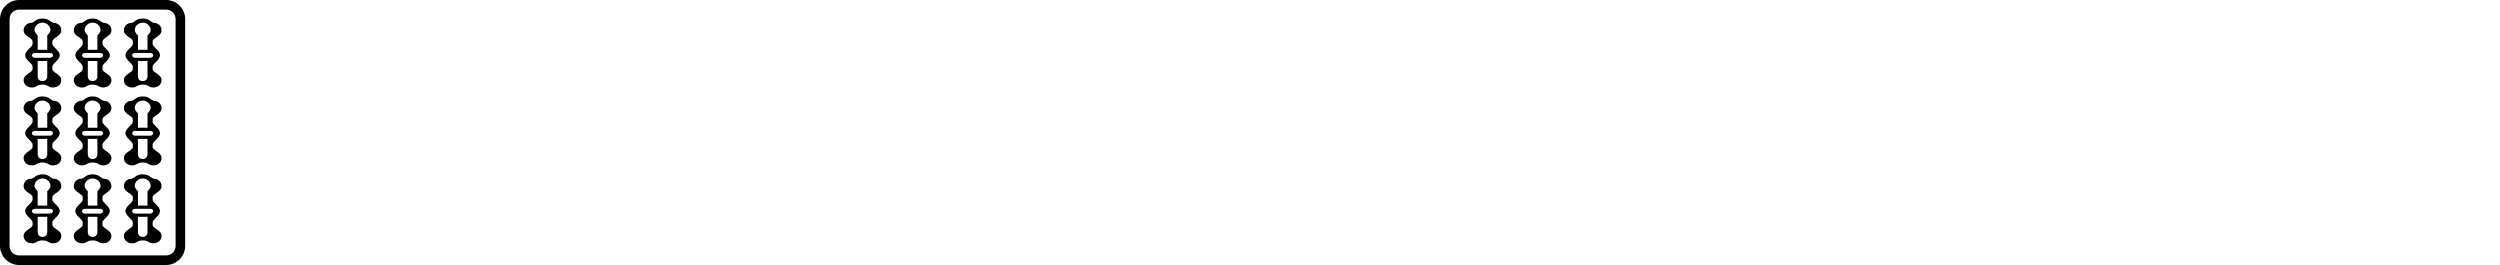 <svg xmlns="http://www.w3.org/2000/svg" version="1.1" xmlns:xlink="http://www.w3.org/1999/xlink"
  width="469.8" height="49.8" viewBox="0 -830 7830 830">
  <g id="s9">
    <path transform="translate(-30, -35)" fill="#000000"
      d="M90 35H550C583 35 610 8 610 -25V-735C610 -768 583 -795 550 -795H90C57 -795 30 -768 30 -735V-25C30 8 57 35 90 35ZM60 -25V-735C60 -752 73 -765 90 -765H550C567 -765 580 -752 580 -735V-25C580 -8 567 5 550 5H90C73 5 60 -8 60 -25ZM104 -56C104 -42 116 -33 130 -33C146 -33 144 -42 163 -42C182 -42 180 -33 196 -33C210 -33 222 -42 222 -56C222 -75 194 -79 194 -91V-98C194 -109 217 -118 217 -134C217 -150 194 -159 194 -170V-177C194 -189 222 -193 222 -212C222 -228 208 -235 201 -235C188 -235 186 -249 163 -249C140 -249 138 -235 125 -235C118 -235 104 -228 104 -212C104 -193 132 -189 132 -177V-170C132 -159 109 -150 109 -134C109 -118 132 -109 132 -98V-91C132 -79 104 -75 104 -56ZM104 -300C104 -286 116 -277 130 -277C146 -277 144 -286 163 -286C182 -286 180 -277 196 -277C210 -277 222 -286 222 -300C222 -319 194 -323 194 -335V-342C194 -353 217 -362 217 -378C217 -394 194 -403 194 -414V-421C194 -433 222 -437 222 -456C222 -472 208 -479 201 -479C188 -479 186 -493 163 -493C140 -493 138 -479 125 -479C118 -479 104 -472 104 -456C104 -437 132 -433 132 -421V-414C132 -403 109 -394 109 -378C109 -362 132 -353 132 -342V-335C132 -323 104 -319 104 -300ZM104 -544C104 -530 116 -521 130 -521C146 -521 144 -530 163 -530C182 -530 180 -521 196 -521C210 -521 222 -530 222 -544C222 -563 194 -567 194 -579V-586C194 -597 217 -606 217 -622C217 -638 194 -647 194 -658V-665C194 -677 222 -681 222 -700C222 -716 208 -723 201 -723C188 -723 186 -737 163 -737C140 -737 138 -723 125 -723C118 -723 104 -716 104 -700C104 -681 132 -677 132 -665V-658C132 -647 109 -638 109 -622C109 -606 132 -597 132 -586V-579C132 -567 104 -563 104 -544ZM130 -134C130 -138 134 -141 140 -141H186C192 -141 196 -138 196 -134C196 -130 192 -126 186 -126H140C134 -126 130 -129 130 -134ZM130 -378C130 -382 134 -385 140 -385H186C192 -385 196 -382 196 -378C196 -374 192 -370 186 -370H140C134 -370 130 -373 130 -378ZM130 -622C130 -626 134 -629 140 -629H186C192 -629 196 -626 196 -622C196 -618 192 -614 186 -614H140C134 -614 130 -617 130 -622ZM138 -213C138 -225 149 -236 163 -236C177 -236 188 -225 188 -213C188 -206 181 -199 178 -196V-151H148V-196C145 -199 138 -206 138 -213ZM138 -457C138 -469 149 -480 163 -480C177 -480 188 -469 188 -457C188 -450 181 -443 178 -440V-395H148V-440C145 -443 138 -450 138 -457ZM138 -701C138 -713 149 -724 163 -724C177 -724 188 -713 188 -701C188 -694 181 -687 178 -684V-639H148V-684C145 -687 138 -694 138 -701ZM148 -68V-116H178V-68C178 -60 173 -53 163 -53C153 -53 148 -60 148 -68ZM148 -312V-360H178V-312C178 -304 173 -297 163 -297C153 -297 148 -304 148 -312ZM148 -556V-604H178V-556C178 -548 173 -541 163 -541C153 -541 148 -548 148 -556ZM261 -56C261 -42 273 -33 287 -33C303 -33 301 -42 320 -42C339 -42 337 -33 353 -33C367 -33 379 -42 379 -56C379 -75 351 -79 351 -91V-98C351 -109 374 -118 374 -134C374 -150 351 -159 351 -170V-177C351 -189 379 -193 379 -212C379 -228 365 -235 358 -235C345 -235 343 -249 320 -249C297 -249 295 -235 282 -235C275 -235 261 -228 261 -212C261 -193 289 -189 289 -177V-170C289 -159 266 -150 266 -134C266 -118 289 -109 289 -98V-91C289 -79 261 -75 261 -56ZM261 -300C261 -286 273 -277 287 -277C303 -277 301 -286 320 -286C339 -286 337 -277 353 -277C367 -277 379 -286 379 -300C379 -319 351 -323 351 -335V-342C351 -353 374 -362 374 -378C374 -394 351 -403 351 -414V-421C351 -433 379 -437 379 -456C379 -472 365 -479 358 -479C345 -479 343 -493 320 -493C297 -493 295 -479 282 -479C275 -479 261 -472 261 -456C261 -437 289 -433 289 -421V-414C289 -403 266 -394 266 -378C266 -362 289 -353 289 -342V-335C289 -323 261 -319 261 -300ZM261 -544C261 -530 273 -521 287 -521C303 -521 301 -530 320 -530C339 -530 337 -521 353 -521C367 -521 379 -530 379 -544C379 -563 351 -567 351 -579V-586C351 -597 374 -606 374 -622C374 -638 351 -647 351 -658V-665C351 -677 379 -681 379 -700C379 -716 365 -723 358 -723C345 -723 343 -737 320 -737C297 -737 295 -723 282 -723C275 -723 261 -716 261 -700C261 -681 289 -677 289 -665V-658C289 -647 266 -638 266 -622C266 -606 289 -597 289 -586V-579C289 -567 261 -563 261 -544ZM287 -134C287 -138 291 -141 297 -141H343C349 -141 353 -138 353 -134C353 -130 349 -126 343 -126H297C291 -126 287 -129 287 -134ZM287 -378C287 -382 291 -385 297 -385H343C349 -385 353 -382 353 -378C353 -374 349 -370 343 -370H297C291 -370 287 -373 287 -378ZM287 -622C287 -626 291 -629 297 -629H343C349 -629 353 -626 353 -622C353 -618 349 -614 343 -614H297C291 -614 287 -617 287 -622ZM295 -213C295 -225 306 -236 320 -236C334 -236 345 -225 345 -213C345 -206 338 -199 335 -196V-151H305V-196C302 -199 295 -206 295 -213ZM295 -457C295 -469 306 -480 320 -480C334 -480 345 -469 345 -457C345 -450 338 -443 335 -440V-395H305V-440C302 -443 295 -450 295 -457ZM295 -701C295 -713 306 -724 320 -724C334 -724 345 -713 345 -701C345 -694 338 -687 335 -684V-639H305V-684C302 -687 295 -694 295 -701ZM305 -68V-116H335V-68C335 -60 330 -53 320 -53C310 -53 305 -60 305 -68ZM305 -312V-360H335V-312C335 -304 330 -297 320 -297C310 -297 305 -304 305 -312ZM305 -556V-604H335V-556C335 -548 330 -541 320 -541C310 -541 305 -548 305 -556ZM418 -56C418 -42 430 -33 444 -33C460 -33 458 -42 477 -42C496 -42 494 -33 510 -33C524 -33 536 -42 536 -56C536 -75 508 -79 508 -91V-98C508 -109 531 -118 531 -134C531 -150 508 -159 508 -170V-177C508 -189 536 -193 536 -212C536 -228 522 -235 515 -235C502 -235 500 -249 477 -249C454 -249 452 -235 439 -235C432 -235 418 -228 418 -212C418 -193 446 -189 446 -177V-170C446 -159 423 -150 423 -134C423 -118 446 -109 446 -98V-91C446 -79 418 -75 418 -56ZM418 -300C418 -286 430 -277 444 -277C460 -277 458 -286 477 -286C496 -286 494 -277 510 -277C524 -277 536 -286 536 -300C536 -319 508 -323 508 -335V-342C508 -353 531 -362 531 -378C531 -394 508 -403 508 -414V-421C508 -433 536 -437 536 -456C536 -472 522 -479 515 -479C502 -479 500 -493 477 -493C454 -493 452 -479 439 -479C432 -479 418 -472 418 -456C418 -437 446 -433 446 -421V-414C446 -403 423 -394 423 -378C423 -362 446 -353 446 -342V-335C446 -323 418 -319 418 -300ZM418 -544C418 -530 430 -521 444 -521C460 -521 458 -530 477 -530C496 -530 494 -521 510 -521C524 -521 536 -530 536 -544C536 -563 508 -567 508 -579V-586C508 -597 531 -606 531 -622C531 -638 508 -647 508 -658V-665C508 -677 536 -681 536 -700C536 -716 522 -723 515 -723C502 -723 500 -737 477 -737C454 -737 452 -723 439 -723C432 -723 418 -716 418 -700C418 -681 446 -677 446 -665V-658C446 -647 423 -638 423 -622C423 -606 446 -597 446 -586V-579C446 -567 418 -563 418 -544ZM444 -134C444 -138 448 -141 454 -141H500C506 -141 510 -138 510 -134C510 -130 506 -126 500 -126H454C448 -126 444 -129 444 -134ZM444 -378C444 -382 448 -385 454 -385H500C506 -385 510 -382 510 -378C510 -374 506 -370 500 -370H454C448 -370 444 -373 444 -378ZM444 -622C444 -626 448 -629 454 -629H500C506 -629 510 -626 510 -622C510 -618 506 -614 500 -614H454C448 -614 444 -617 444 -622ZM452 -213C452 -225 463 -236 477 -236C491 -236 502 -225 502 -213C502 -206 495 -199 492 -196V-151H462V-196C459 -199 452 -206 452 -213ZM452 -457C452 -469 463 -480 477 -480C491 -480 502 -469 502 -457C502 -450 495 -443 492 -440V-395H462V-440C459 -443 452 -450 452 -457ZM452 -701C452 -713 463 -724 477 -724C491 -724 502 -713 502 -701C502 -694 495 -687 492 -684V-639H462V-684C459 -687 452 -694 452 -701ZM462 -68V-116H492V-68C492 -60 487 -53 477 -53C467 -53 462 -60 462 -68ZM462 -312V-360H492V-312C492 -304 487 -297 477 -297C467 -297 462 -304 462 -312ZM462 -556V-604H492V-556C492 -548 487 -541 477 -541C467 -541 462 -548 462 -556Z"></path>
  </g>
</svg>